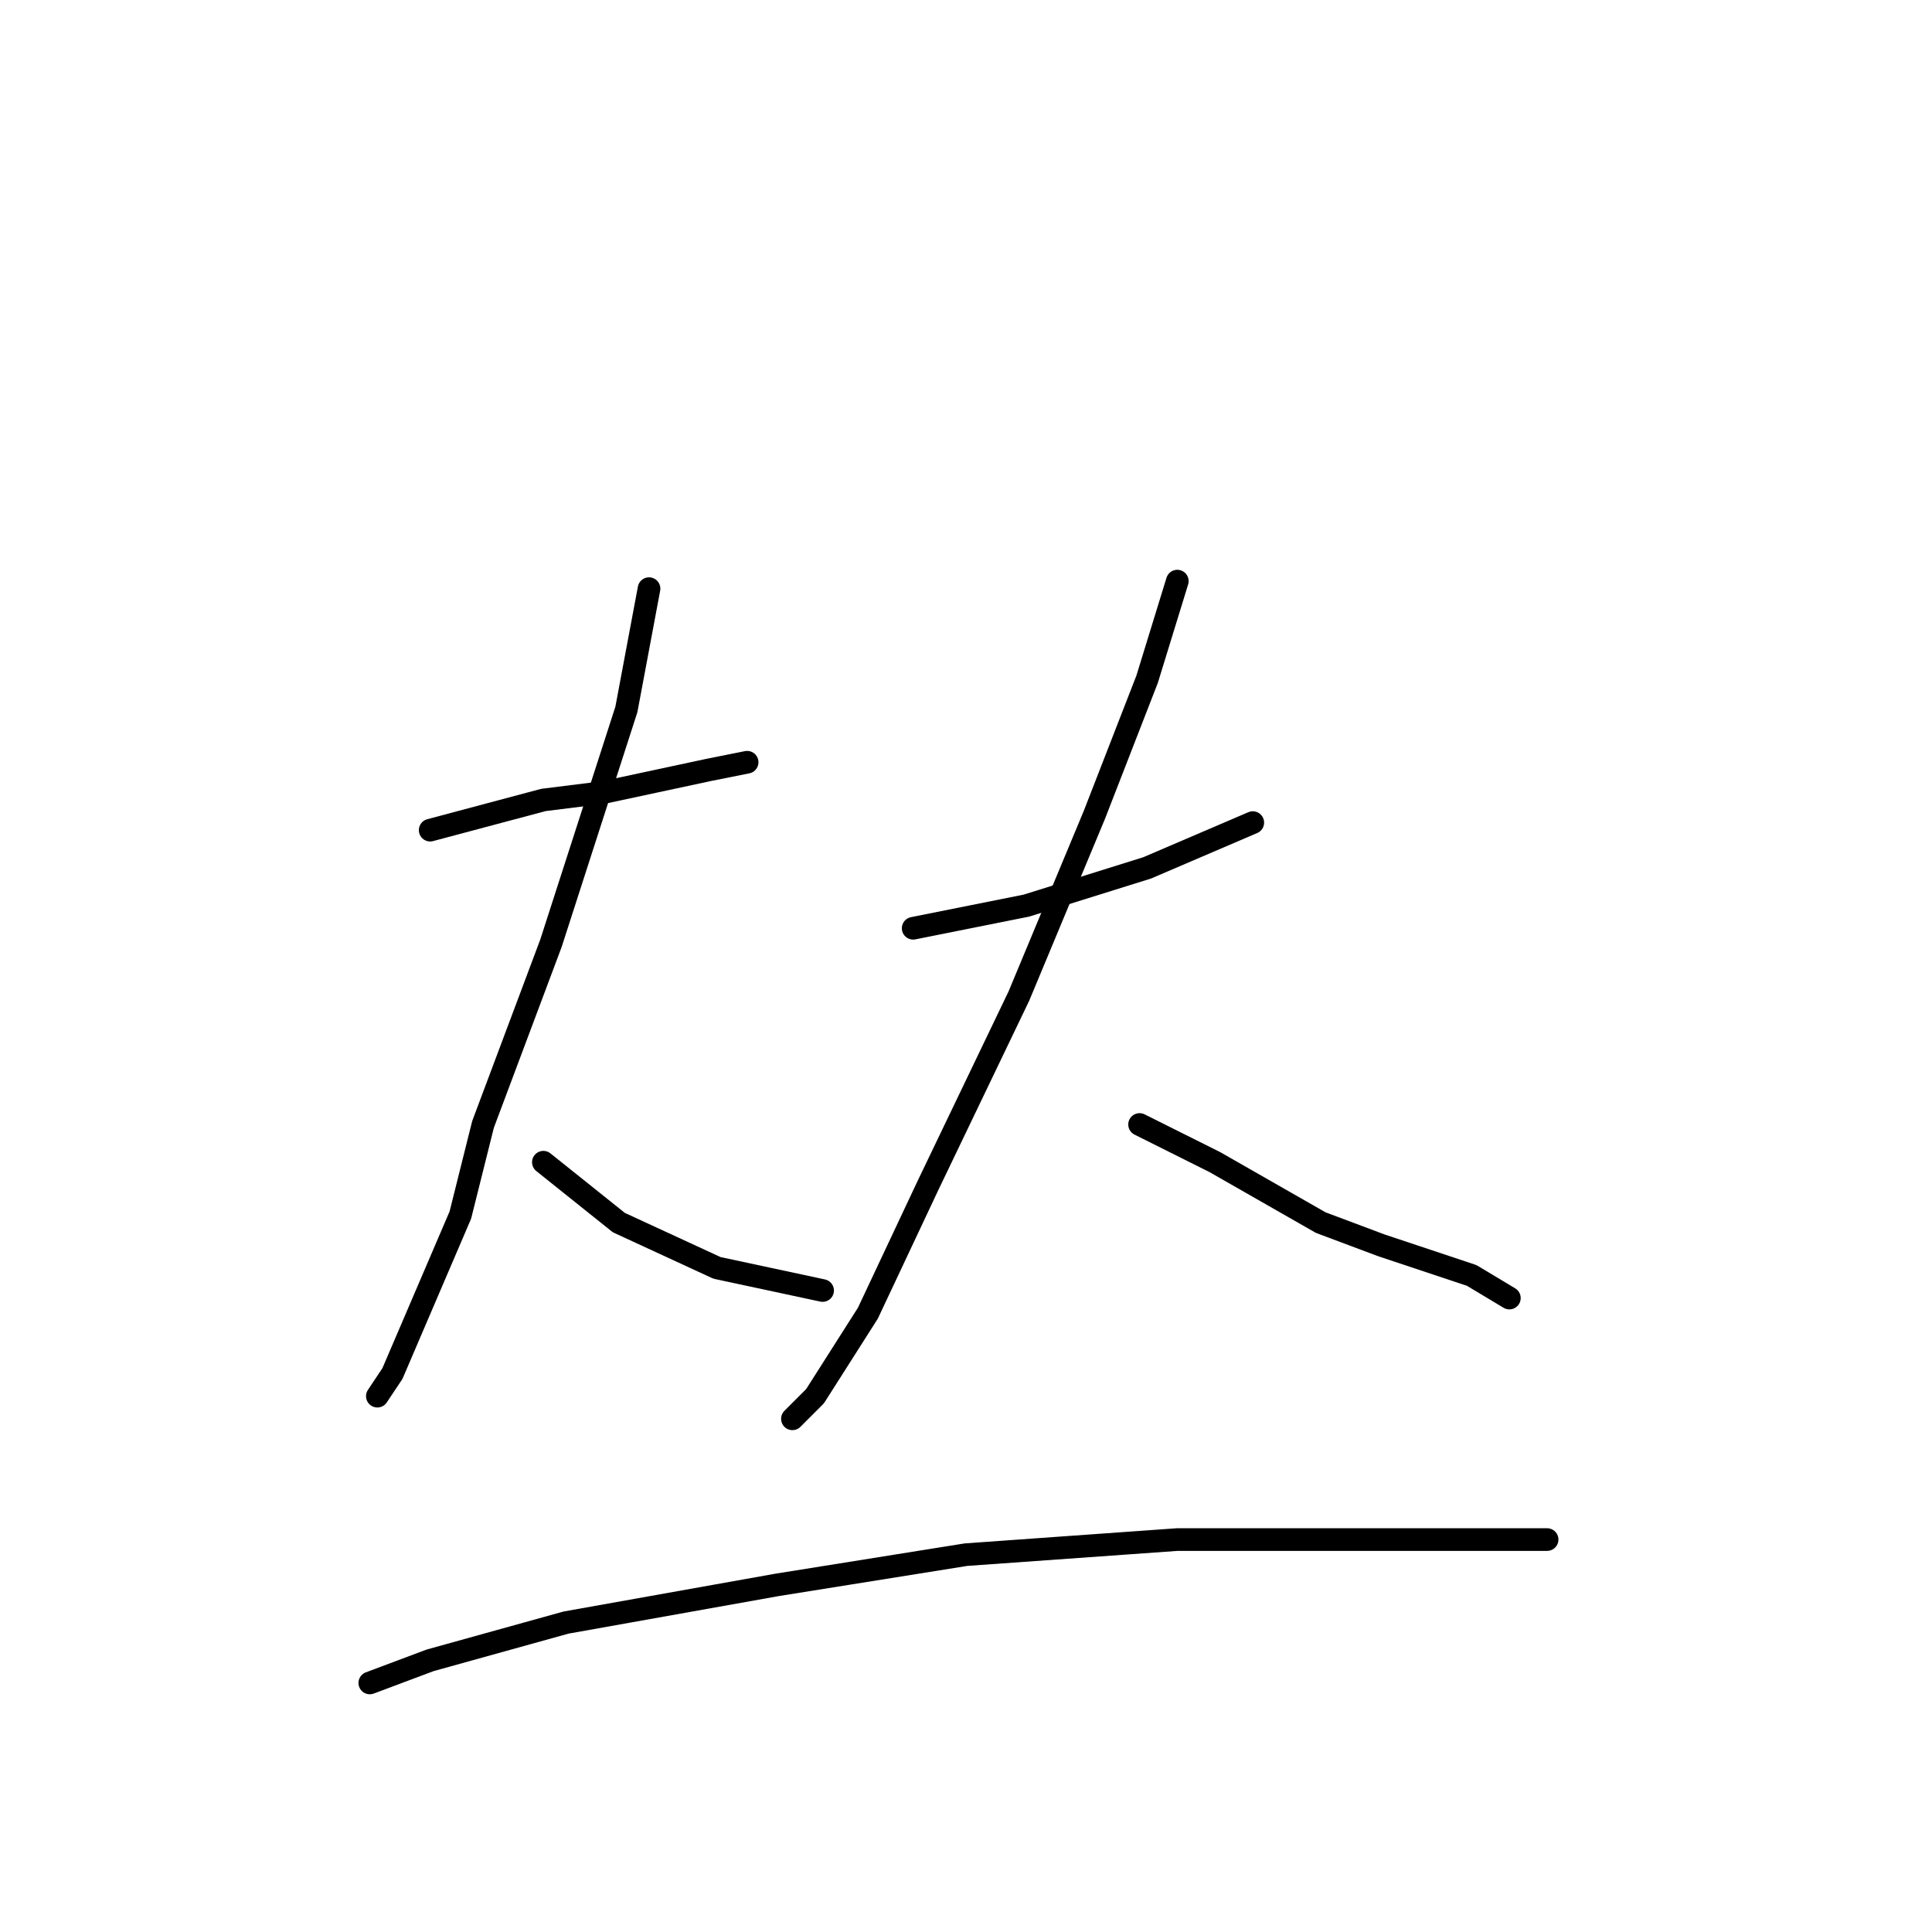 <?xml version="1.0" standalone="no"?>
    <svg width="256" height="256" xmlns="http://www.w3.org/2000/svg" version="1.1">
    <polyline stroke="black" stroke-width="3" stroke-linecap="round" fill="transparent" stroke-linejoin="round" points="57 110 72 106 80 105 94 102 99 101 99 101 " />
        <polyline stroke="black" stroke-width="3" stroke-linecap="round" fill="transparent" stroke-linejoin="round" points="86 78 83 94 73 125 64 149 61 161 52 182 50 185 50 185 " />
        <polyline stroke="black" stroke-width="3" stroke-linecap="round" fill="transparent" stroke-linejoin="round" points="72 154 82 162 95 168 109 171 109 171 " />
        <polyline stroke="black" stroke-width="3" stroke-linecap="round" fill="transparent" stroke-linejoin="round" points="121 123 136 120 152 115 166 109 166 109 " />
        <polyline stroke="black" stroke-width="3" stroke-linecap="round" fill="transparent" stroke-linejoin="round" points="156 77 152 90 145 108 135 132 123 157 115 174 108 185 105 188 105 188 " />
        <polyline stroke="black" stroke-width="3" stroke-linecap="round" fill="transparent" stroke-linejoin="round" points="151 149 161 154 175 162 183 165 195 169 200 172 200 172 " />
        <polyline stroke="black" stroke-width="3" stroke-linecap="round" fill="transparent" stroke-linejoin="round" points="49 223 57 220 75 215 103 210 128 206 156 204 179 204 199 204 205 204 205 204 " />
        </svg>